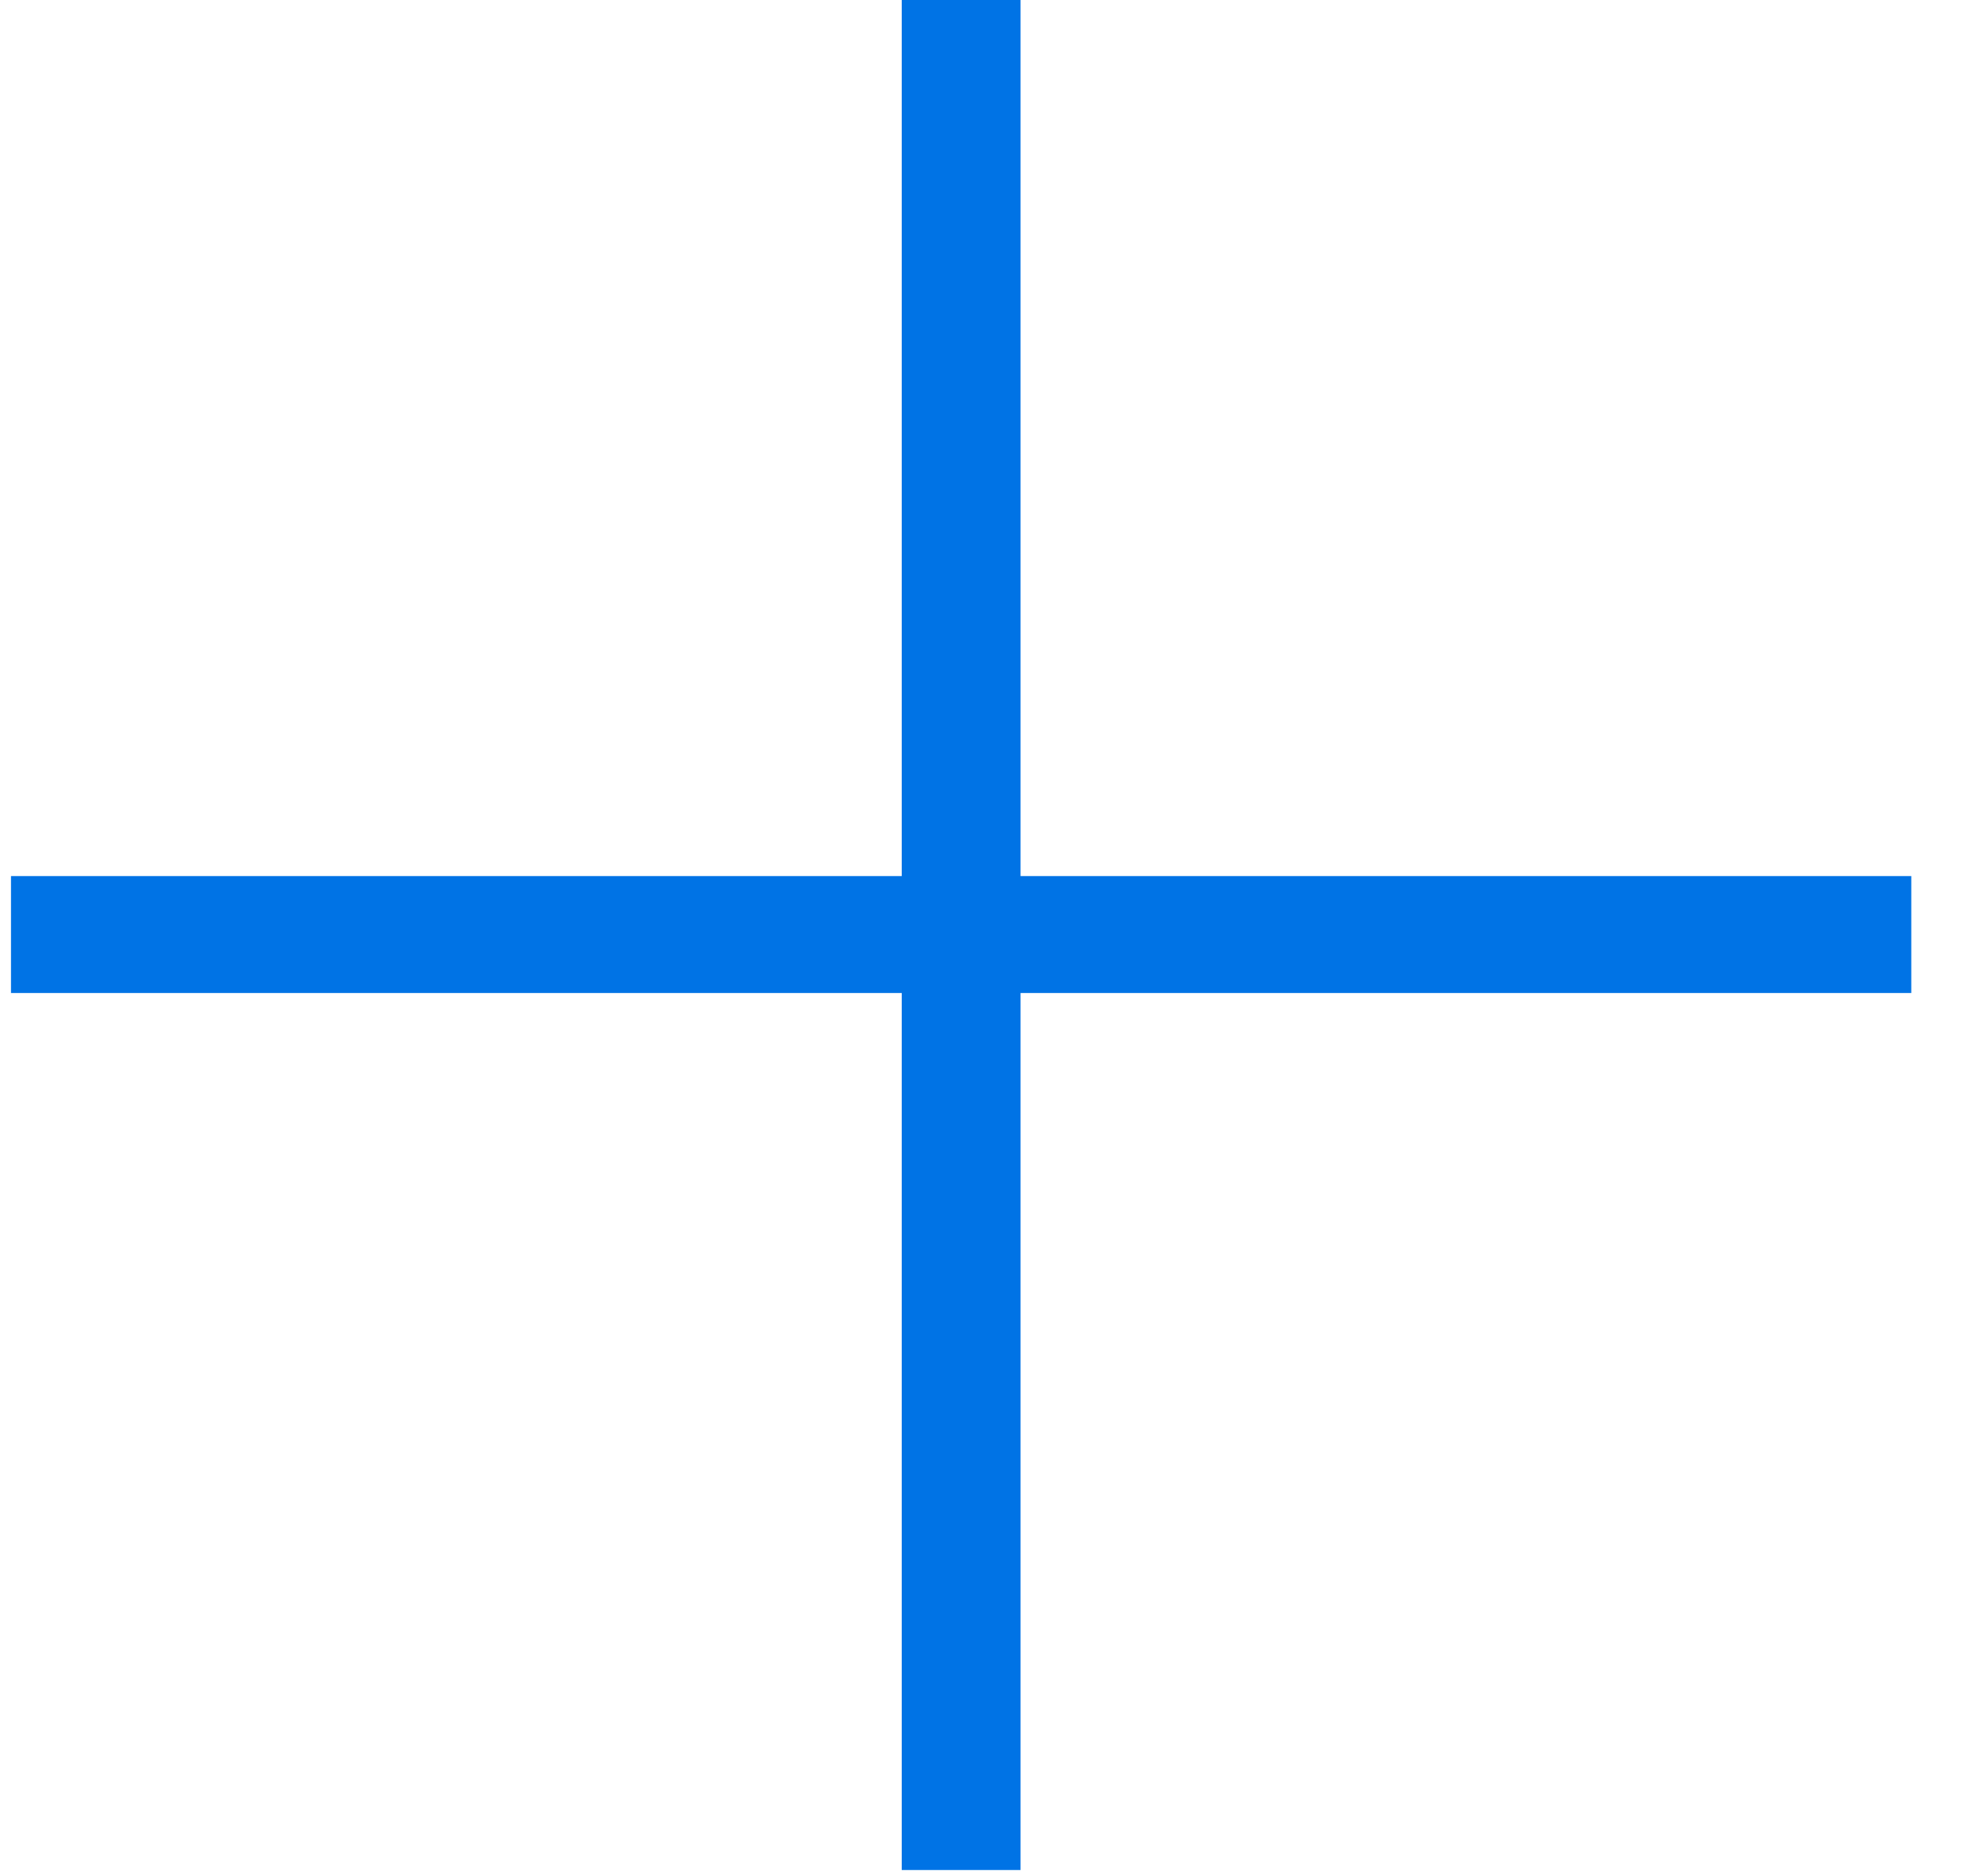 <svg width="17" height="16" viewBox="0 0 17 16" fill="none" xmlns="http://www.w3.org/2000/svg">
<path d="M16.344 8.492H8.727V15.992H7.711V8.492H0.094V7.492H7.711V-0.008H8.727V7.492H16.344V8.492Z" fill="#0073E5"/>
</svg>
